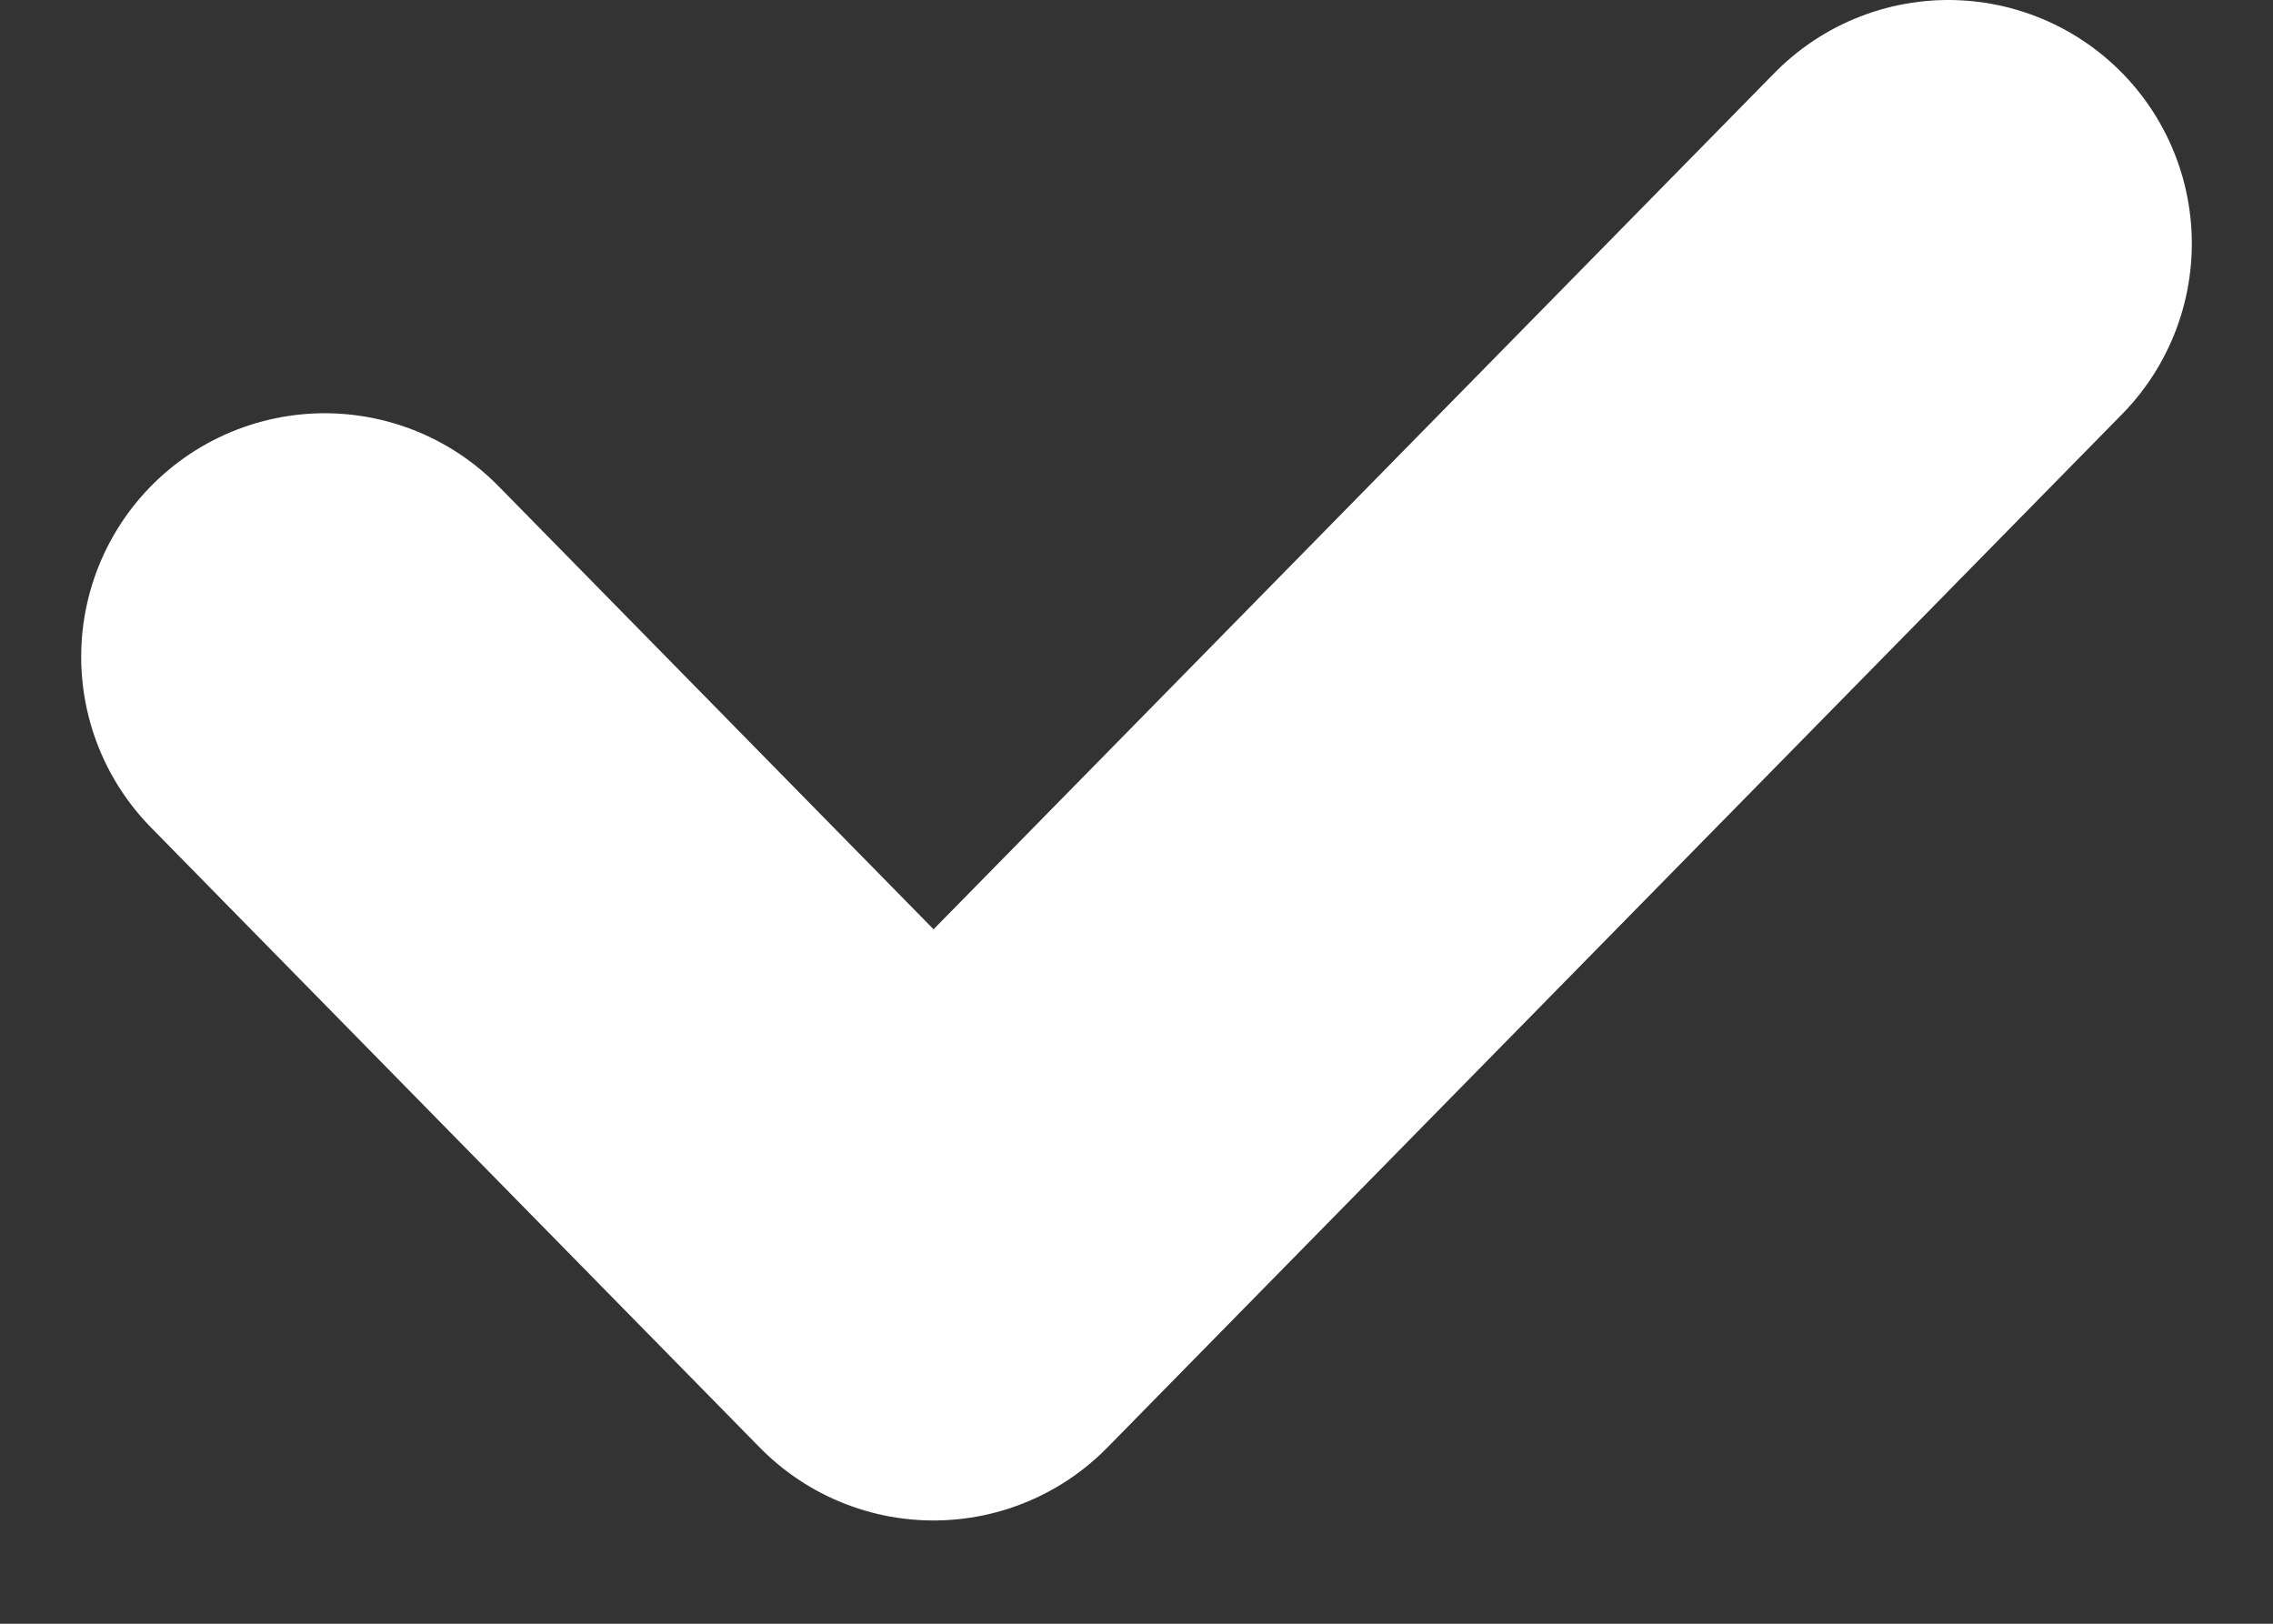 <svg width="14" height="10" viewBox="0 0 14 10" fill="none" xmlns="http://www.w3.org/2000/svg">
<rect x="0" y="0" width="14" height="10" fill="#333333" stroke="none"/>
<path d="M2 4.045L5.75 7.864L12 1.5" stroke="white" stroke-width="3" stroke-linecap="round" stroke-linejoin="round"/>
</svg>
